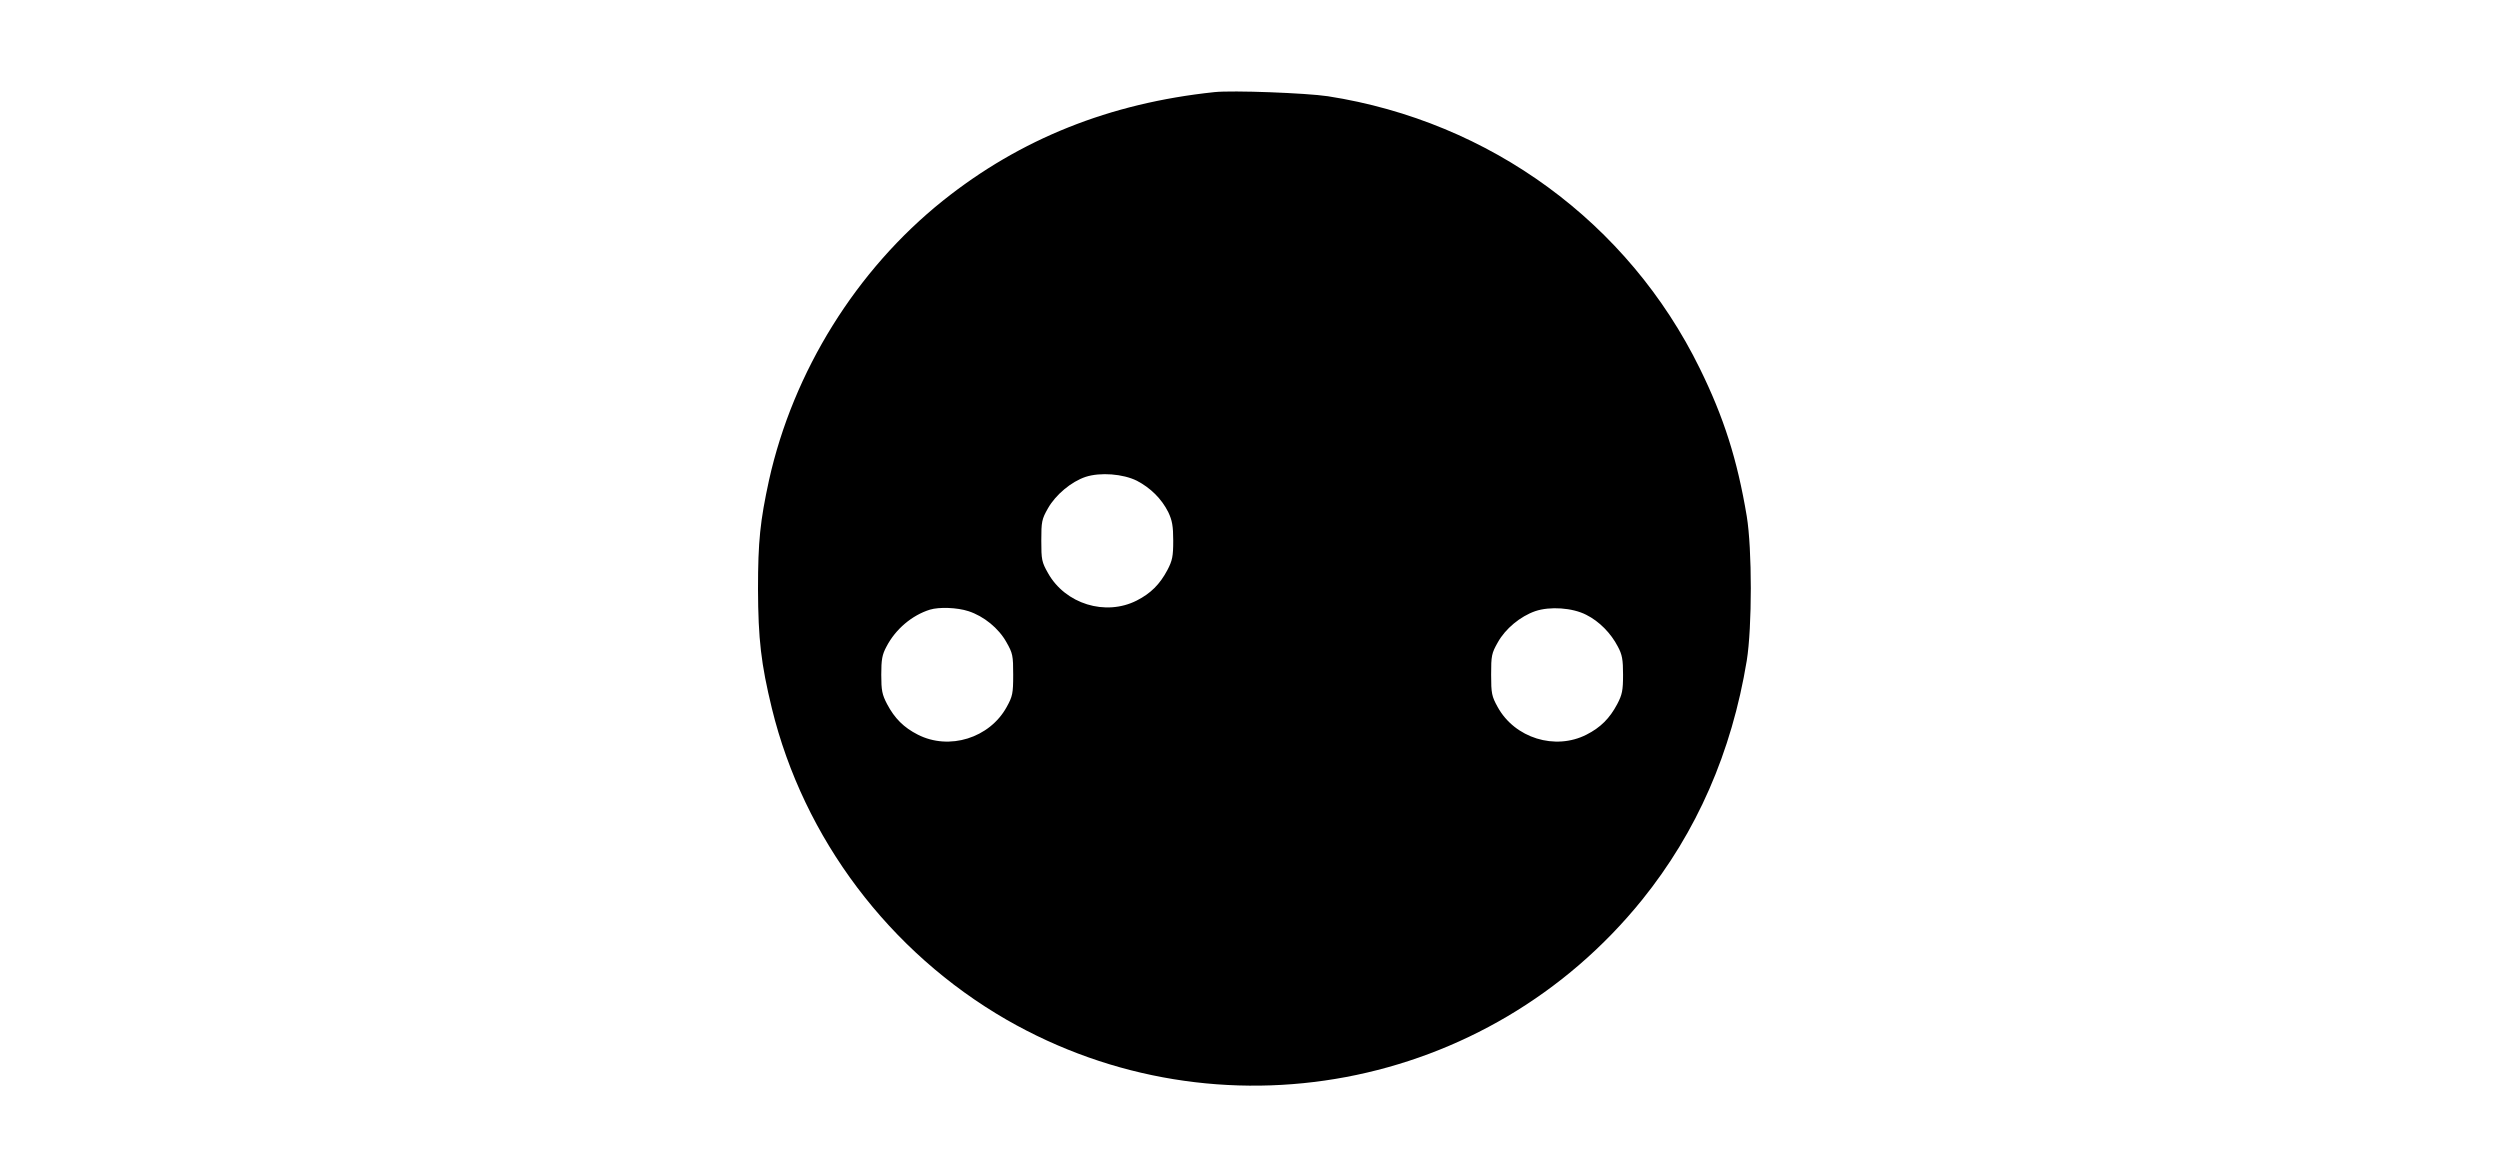 <?xml version="1.0" standalone="no"?>
<!DOCTYPE svg PUBLIC "-//W3C//DTD SVG 20010904//EN"
 "http://www.w3.org/TR/2001/REC-SVG-20010904/DTD/svg10.dtd">
<svg version="1.0" xmlns="http://www.w3.org/2000/svg"
 width="1156pt" height="542pt" viewBox="0 0 1156 542"
 preserveAspectRatio="xMidYMid meet">
<g transform="translate(0,542) scale(0.1,-0.1)"
fill="#000000" stroke="none">
<path d="M5615 4994 c-484 -51 -897 -216 -1255 -502 -400 -320 -692 -789 -804
-1292 -41 -189 -51 -282 -51 -505 1 -231 14 -344 64 -550 147 -602 544 -1128
1085 -1440 980 -563 2226 -329 2939 554 253 314 414 682 484 1106 25 155 25
516 0 668 -44 263 -106 457 -217 683 -331 675 -969 1142 -1720 1259 -101 15
-440 28 -525 19z m-358 -1797 c63 -33 114 -83 145 -145 18 -38 23 -64 23 -132
0 -73 -4 -92 -27 -136 -35 -66 -77 -108 -142 -141 -144 -73 -330 -16 -410 127
-29 51 -31 62 -31 150 0 88 2 99 31 150 36 63 108 123 174 145 68 22 173 14
237 -18z m-779 -603 c71 -23 140 -79 176 -144 29 -51 31 -62 31 -150 0 -87 -3
-100 -30 -149 -79 -144 -266 -202 -411 -128 -65 33 -107 75 -142 141 -23 44
-27 63 -27 136 0 70 4 93 24 130 42 81 118 145 201 171 43 13 126 10 178 -7z
m2857 -17 c60 -30 114 -85 146 -147 20 -37 24 -60 24 -130 0 -73 -4 -92 -27
-136 -35 -66 -77 -108 -142 -141 -145 -74 -332 -16 -411 128 -27 49 -30 62
-30 149 0 88 2 99 31 150 35 63 104 120 173 144 68 23 172 16 236 -17z"/>
</g>
</svg>
